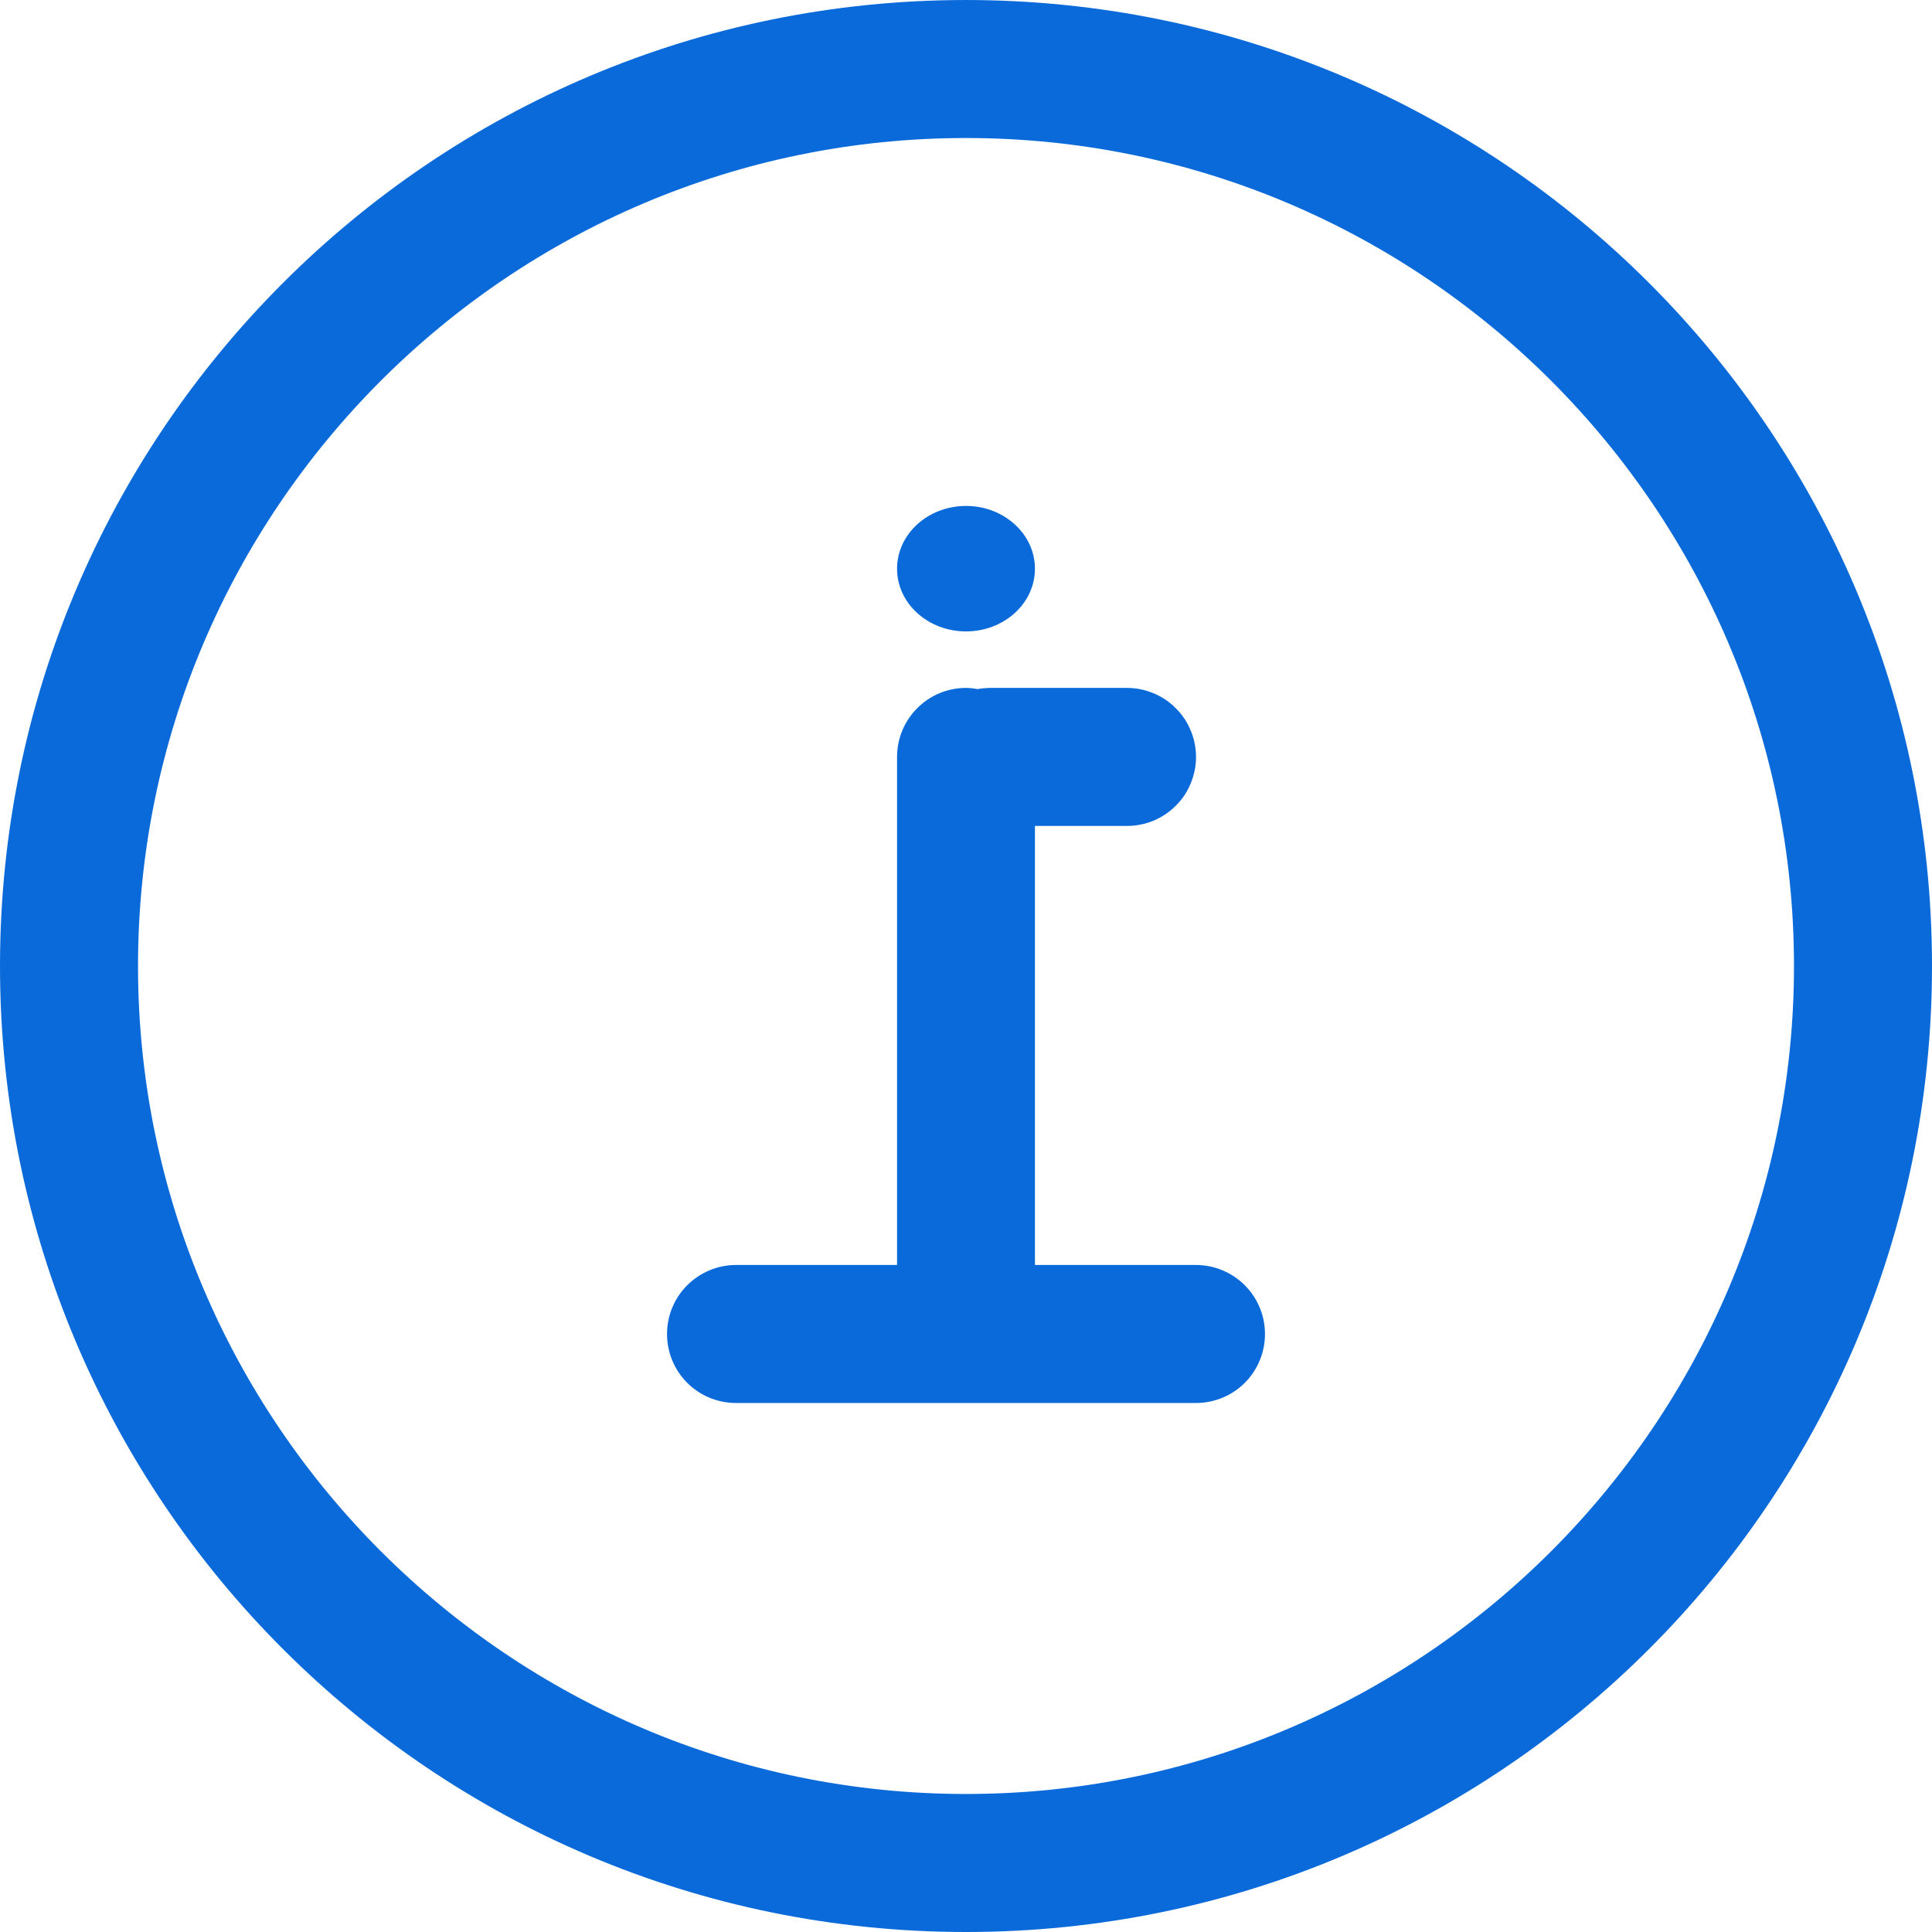<svg width="16" height="16" viewBox="0 0 16 16" fill="none" xmlns="http://www.w3.org/2000/svg">
<g clip-path="url(#clip0_0_23178)">
<path d="M8 14.857C11.781 14.857 14.857 11.781 14.857 8C14.857 4.219 11.781 1.143 8 1.143C4.219 1.143 1.143 4.219 1.143 8C1.143 11.781 4.219 14.857 8 14.857ZM8 9.15527e-05C12.418 9.15527e-05 16 3.582 16 8C16 12.418 12.418 16 8 16C3.582 16 0 12.418 0 8C0 3.582 3.582 9.15527e-05 8 9.15527e-05ZM6.095 10.476H7.429V6.269C7.429 6.117 7.489 5.972 7.596 5.865C7.703 5.757 7.848 5.697 8 5.697C8.033 5.697 8.064 5.701 8.095 5.707C8.127 5.701 8.159 5.698 8.19 5.697H9.333C9.408 5.697 9.483 5.712 9.552 5.741C9.621 5.769 9.684 5.811 9.737 5.865C9.791 5.918 9.833 5.981 9.861 6.05C9.89 6.119 9.905 6.194 9.905 6.269C9.905 6.344 9.89 6.418 9.861 6.487C9.833 6.557 9.791 6.62 9.737 6.673C9.684 6.726 9.621 6.768 9.552 6.797C9.483 6.825 9.408 6.84 9.333 6.84H8.571V10.476H9.905C10.056 10.476 10.202 10.537 10.309 10.644C10.416 10.751 10.476 10.896 10.476 11.048C10.476 11.199 10.416 11.345 10.309 11.452C10.202 11.559 10.056 11.619 9.905 11.619H6.095C5.944 11.619 5.798 11.559 5.691 11.452C5.584 11.345 5.524 11.199 5.524 11.048C5.524 10.896 5.584 10.751 5.691 10.644C5.798 10.537 5.944 10.476 6.095 10.476ZM8 5.229C7.685 5.229 7.429 4.997 7.429 4.71C7.429 4.423 7.685 4.19 8 4.19C8.315 4.19 8.571 4.423 8.571 4.71C8.571 4.997 8.315 5.229 8 5.229Z" fill="#0A6ADA"/>
</g>
<defs>
<clipPath id="clip0_0_23178">
<rect width="16" height="16" fill="white"/>
</clipPath>
</defs>
</svg>
